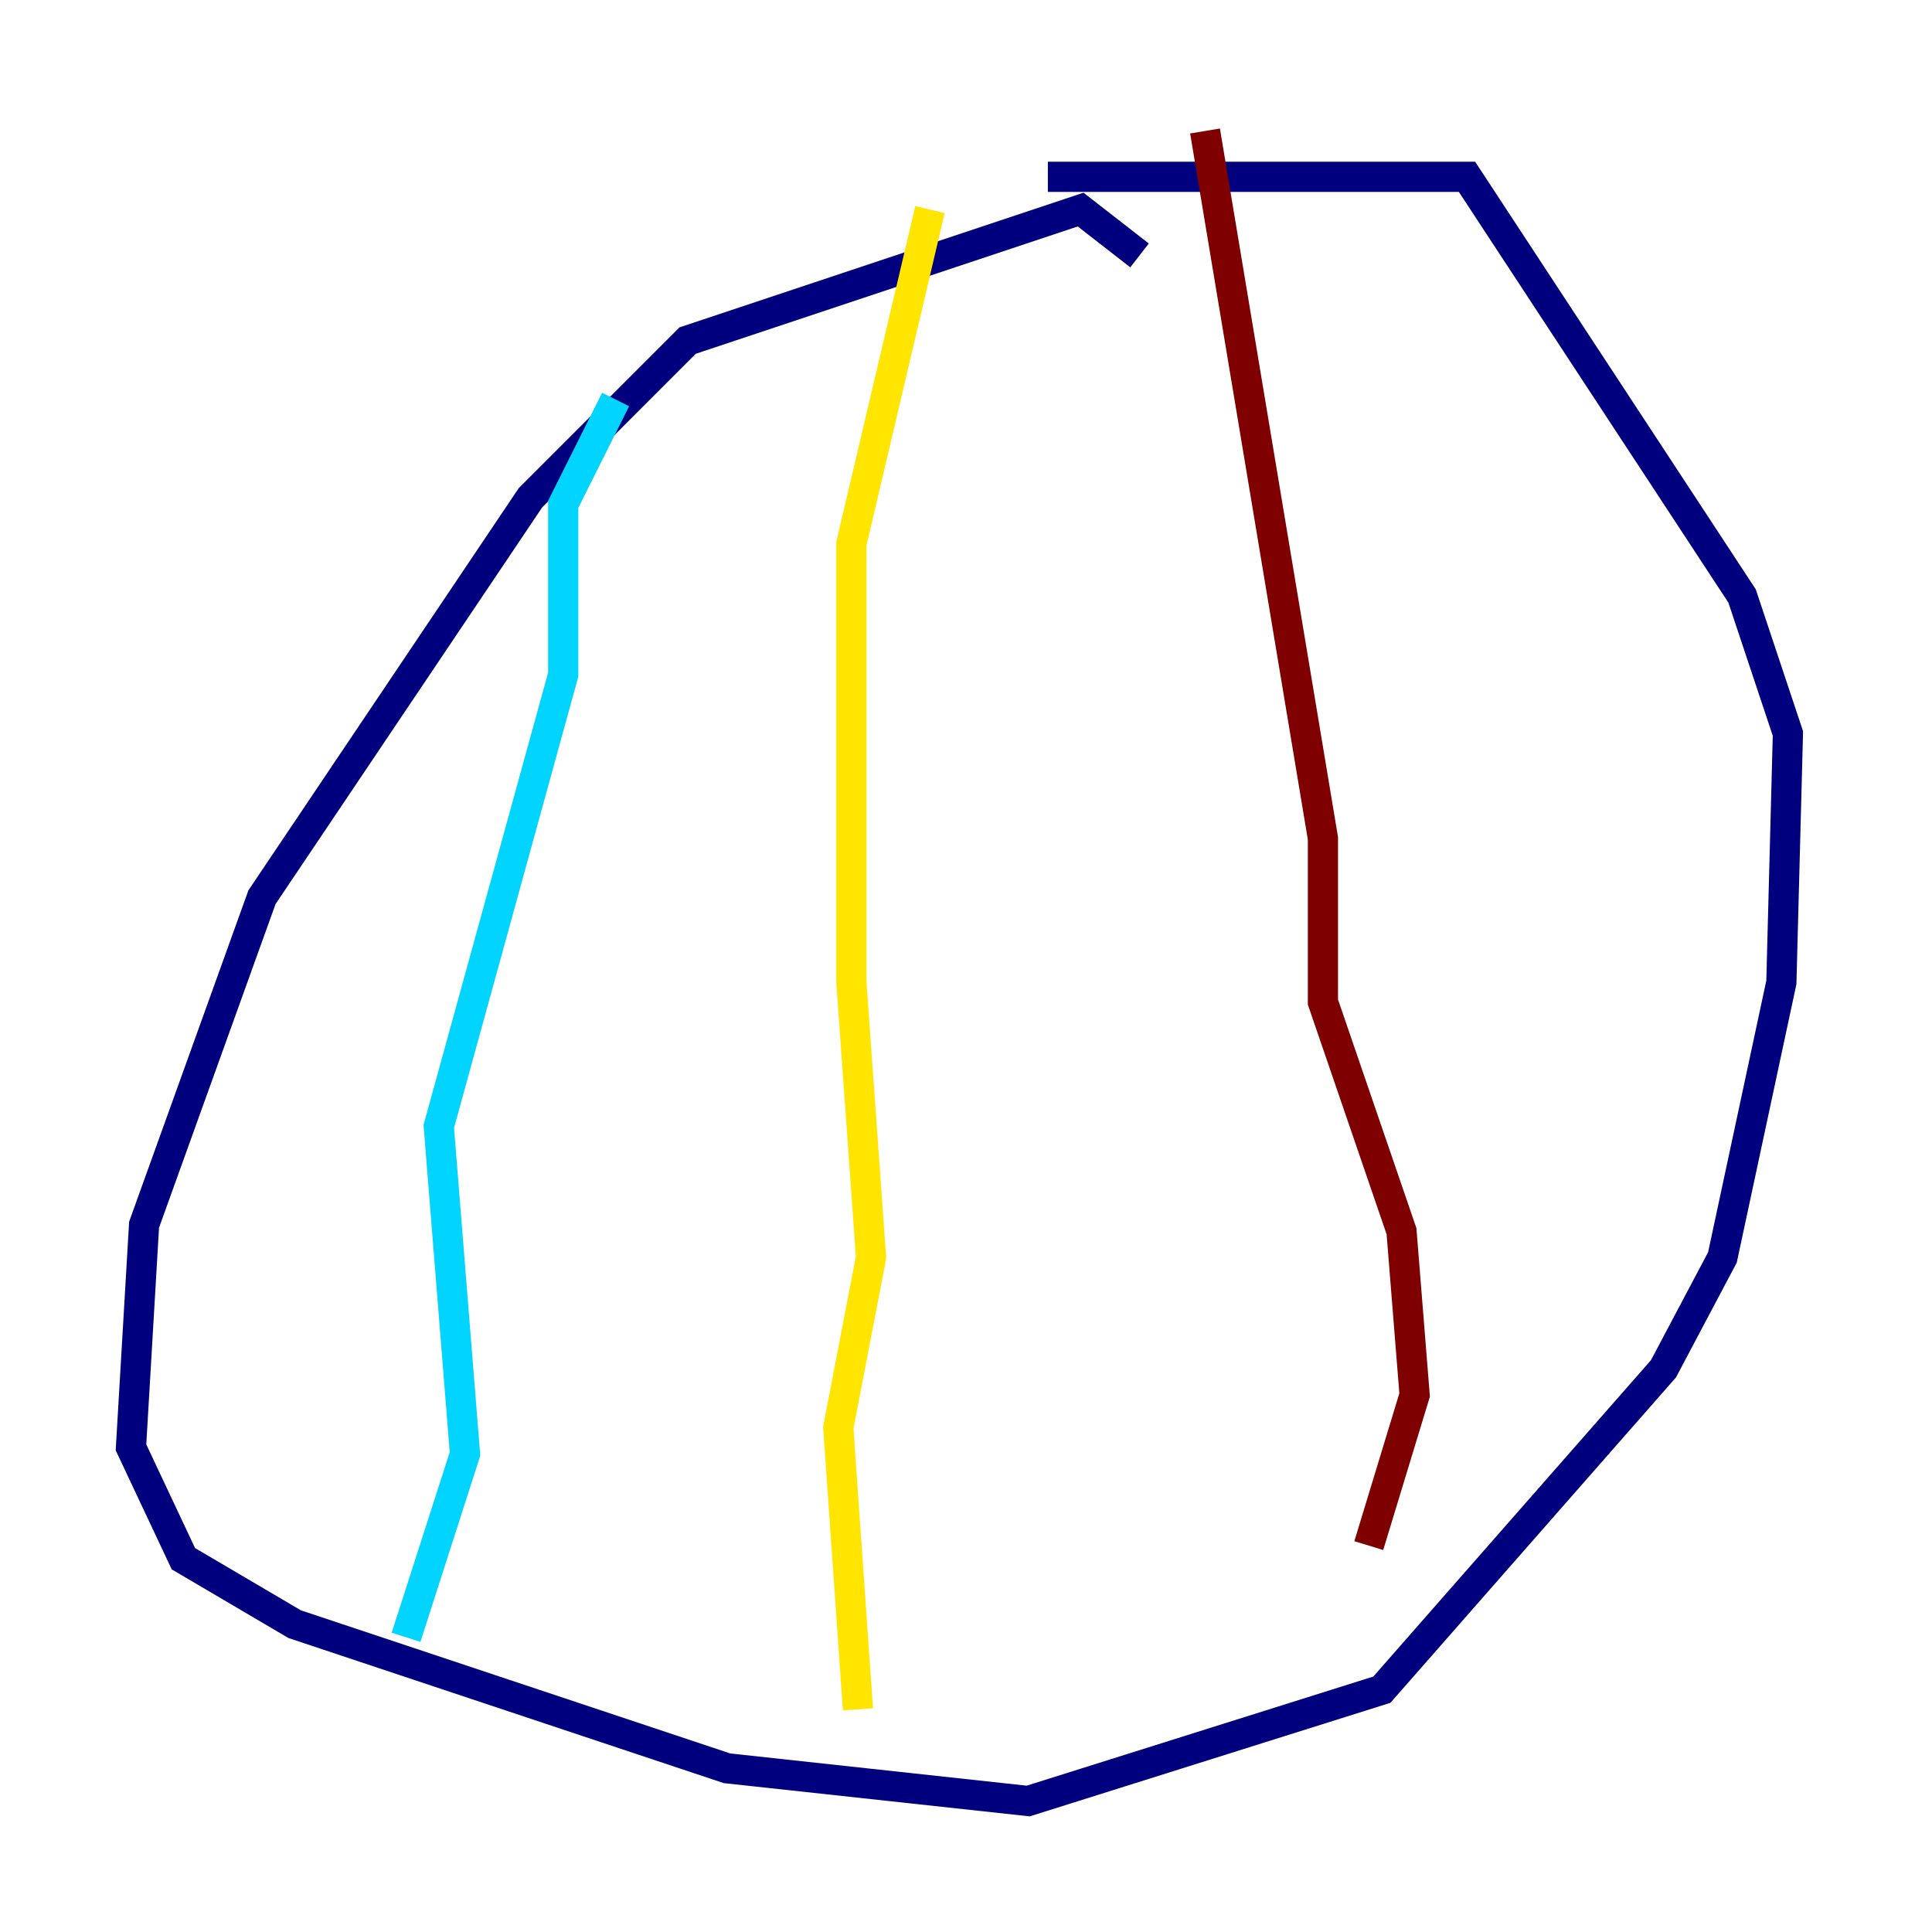 <?xml version="1.0" encoding="utf-8" ?>
<svg baseProfile="tiny" height="128" version="1.2" viewBox="0,0,128,128" width="128" xmlns="http://www.w3.org/2000/svg" xmlns:ev="http://www.w3.org/2001/xml-events" xmlns:xlink="http://www.w3.org/1999/xlink"><defs /><polyline fill="none" points="75.498,16.922 71.593,13.885 45.559,22.563 35.146,32.976 17.356,59.444 9.546,81.139 8.678,95.891 12.149,103.268 19.525,107.607 48.163,117.153 68.122,119.322 91.552,111.946 110.21,90.685 114.115,83.308 118.02,65.085 118.454,48.597 115.417,39.485 97.193,11.715 69.424,11.715" stroke="#00007f" stroke-width="2" /><polyline fill="none" points="40.786,26.468 37.315,33.41 37.315,44.691 29.071,74.63 30.807,96.325 26.902,108.475" stroke="#00d4ff" stroke-width="2" /><polyline fill="none" points="61.614,13.885 56.407,36.014 56.407,65.085 57.709,83.308 55.539,94.59 56.841,113.248" stroke="#ffe500" stroke-width="2" /><polyline fill="none" points="79.837,8.678 87.647,55.539 87.647,66.386 92.854,81.573 93.722,92.42 90.685,102.4" stroke="#7f0000" stroke-width="2" /></svg>